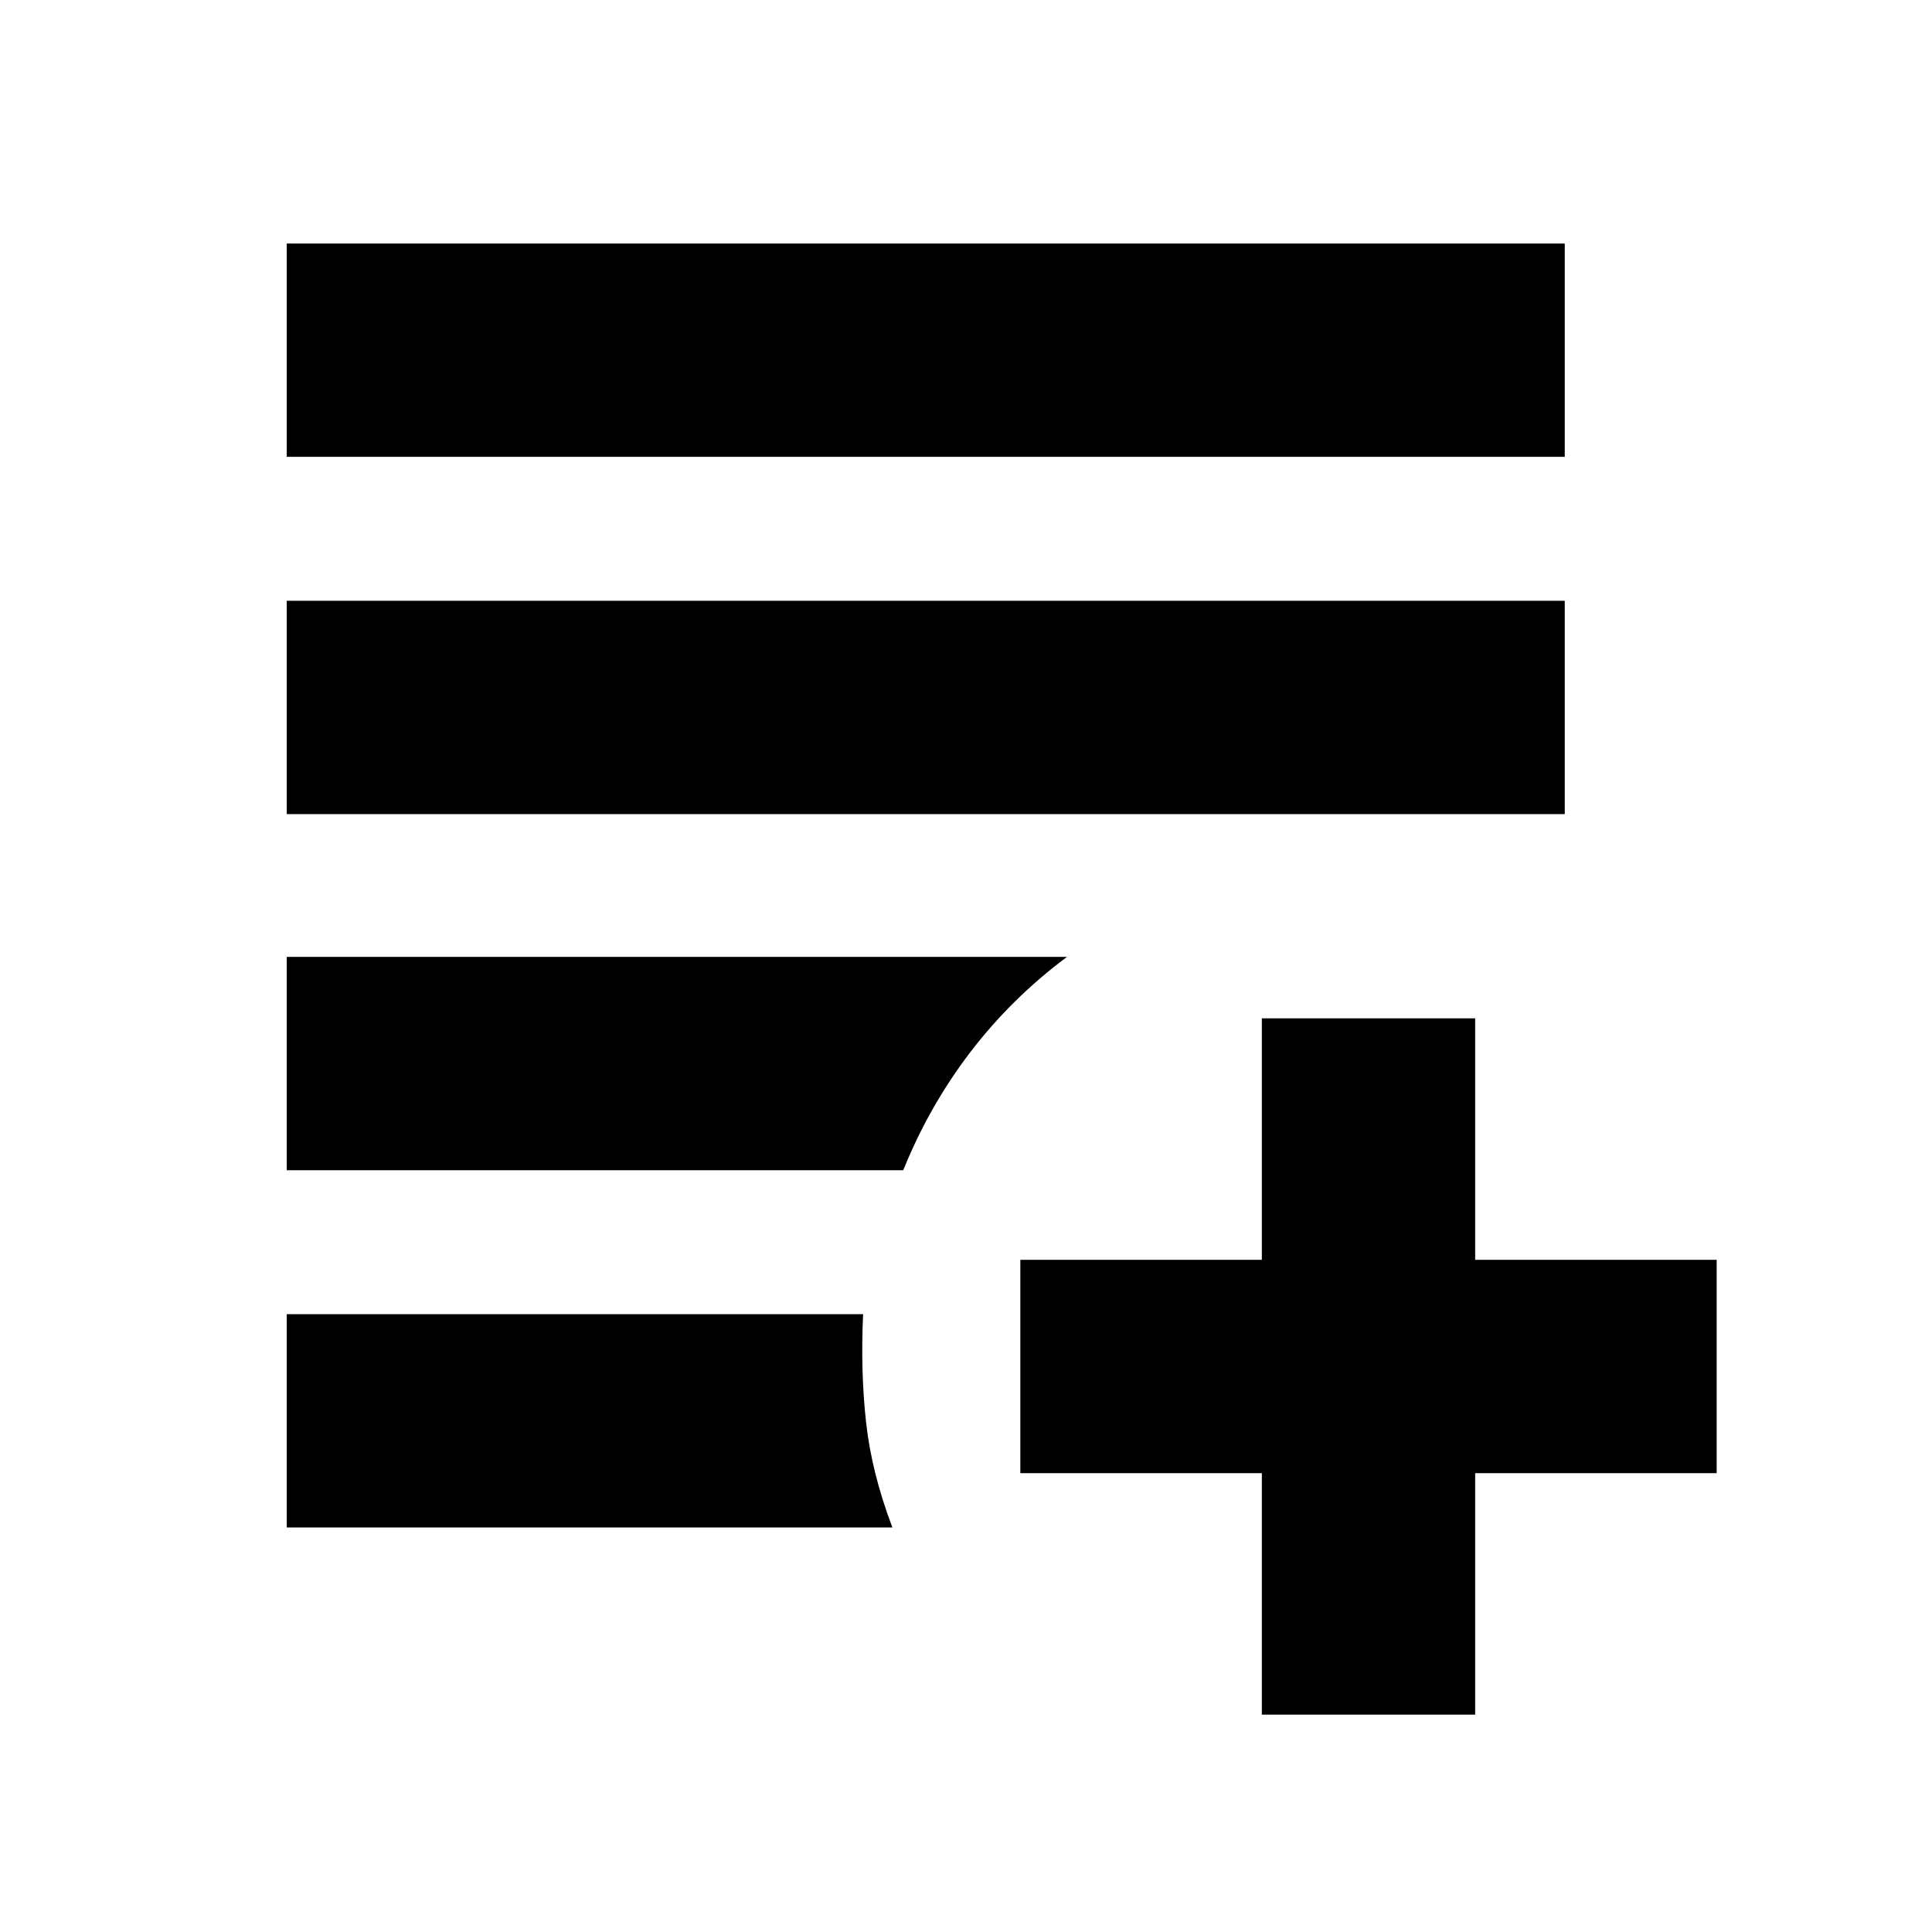 <svg xmlns="http://www.w3.org/2000/svg" height="24" viewBox="0 -960 960 960" width="24"><path d="M627-108v-120H507v-106h120v-120h106v120h120v106H733v120H627Zm-484.52-93v-106h286.39q-1.31 28.35 1.46 53.57 2.76 25.21 13.1 52.43H142.48Zm0-177.52v-106h387.69q-27.52 20.52-48 47.3-20.48 26.79-33.35 58.7H142.48Zm0-176.96v-106h635.04v106H142.48Zm0-177.52v-106h635.04v106H142.48Z"/></svg>